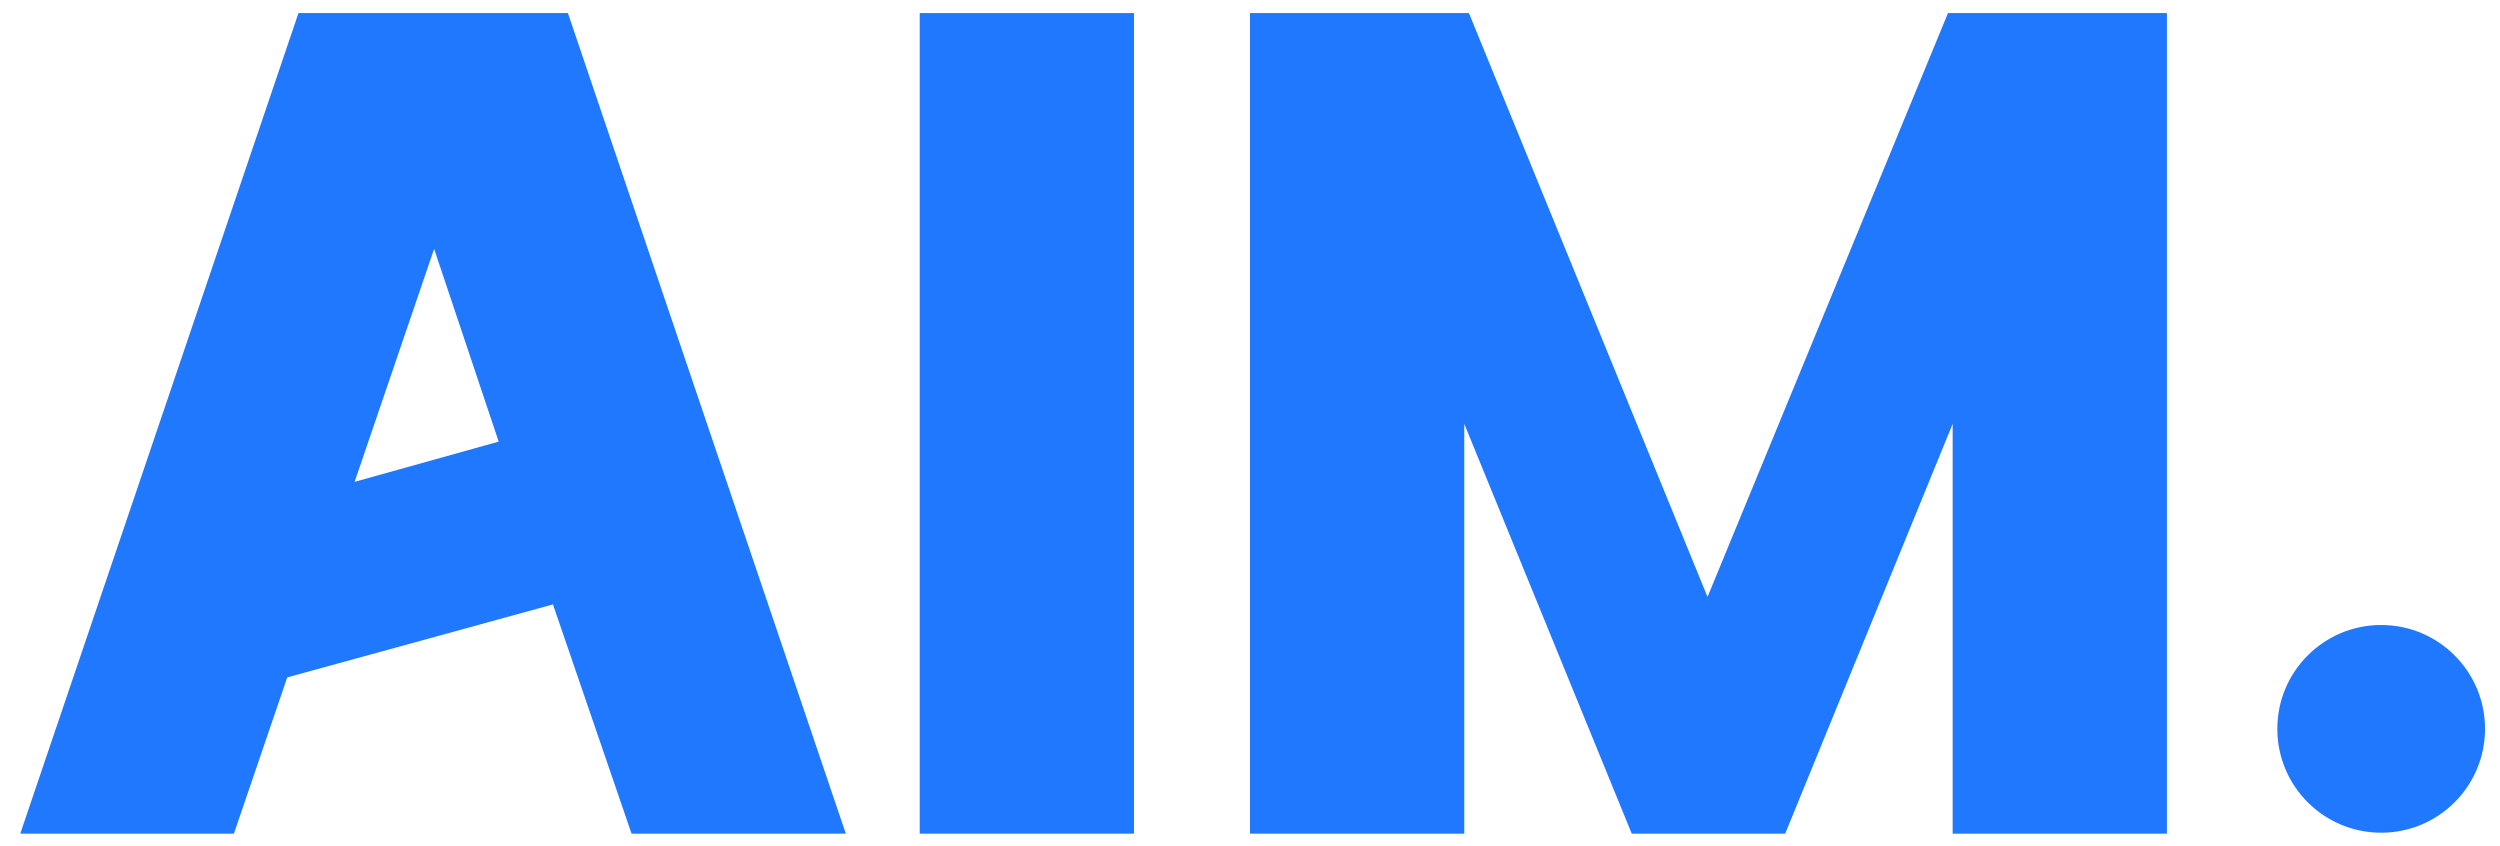 <?xml version="1.0" encoding="UTF-8"?>
<svg id="_레이어_1" data-name="레이어_1" xmlns="http://www.w3.org/2000/svg" version="1.1" viewBox="0 0 267.2 90.4">
  <!-- Generator: Adobe Illustrator 29.4.0, SVG Export Plug-In . SVG Version: 2.1.0 Build 152)  -->
  <defs>
    <style>
      .st0 {
        fill: #1f78fd;
      }
    </style>
  </defs>
  <g>
    <path class="st0" d="M2.2,89L31.9,1.4h28.8l29.7,87.7h-22.9l-8.4-24.5-28.4,7.8-5.7,16.7H2.2ZM37.9,51.5l15.4-4.3-6.9-20.6-8.5,24.9Z"/>
    <path class="st0" d="M121.2,1.4v87.7h-22.9V1.4h22.9Z"/>
    <path class="st0" d="M208.2,1.4h23.4v87.7h-22.9v-43.8l-17.9,43.8h-16.4l-17.9-43.8v43.8h-22.9V1.4h23.4l25.5,62.4L208.2,1.4Z"/>
  </g>
  <circle class="st0" cx="254.5" cy="77.9" r="11.1"/>
</svg>